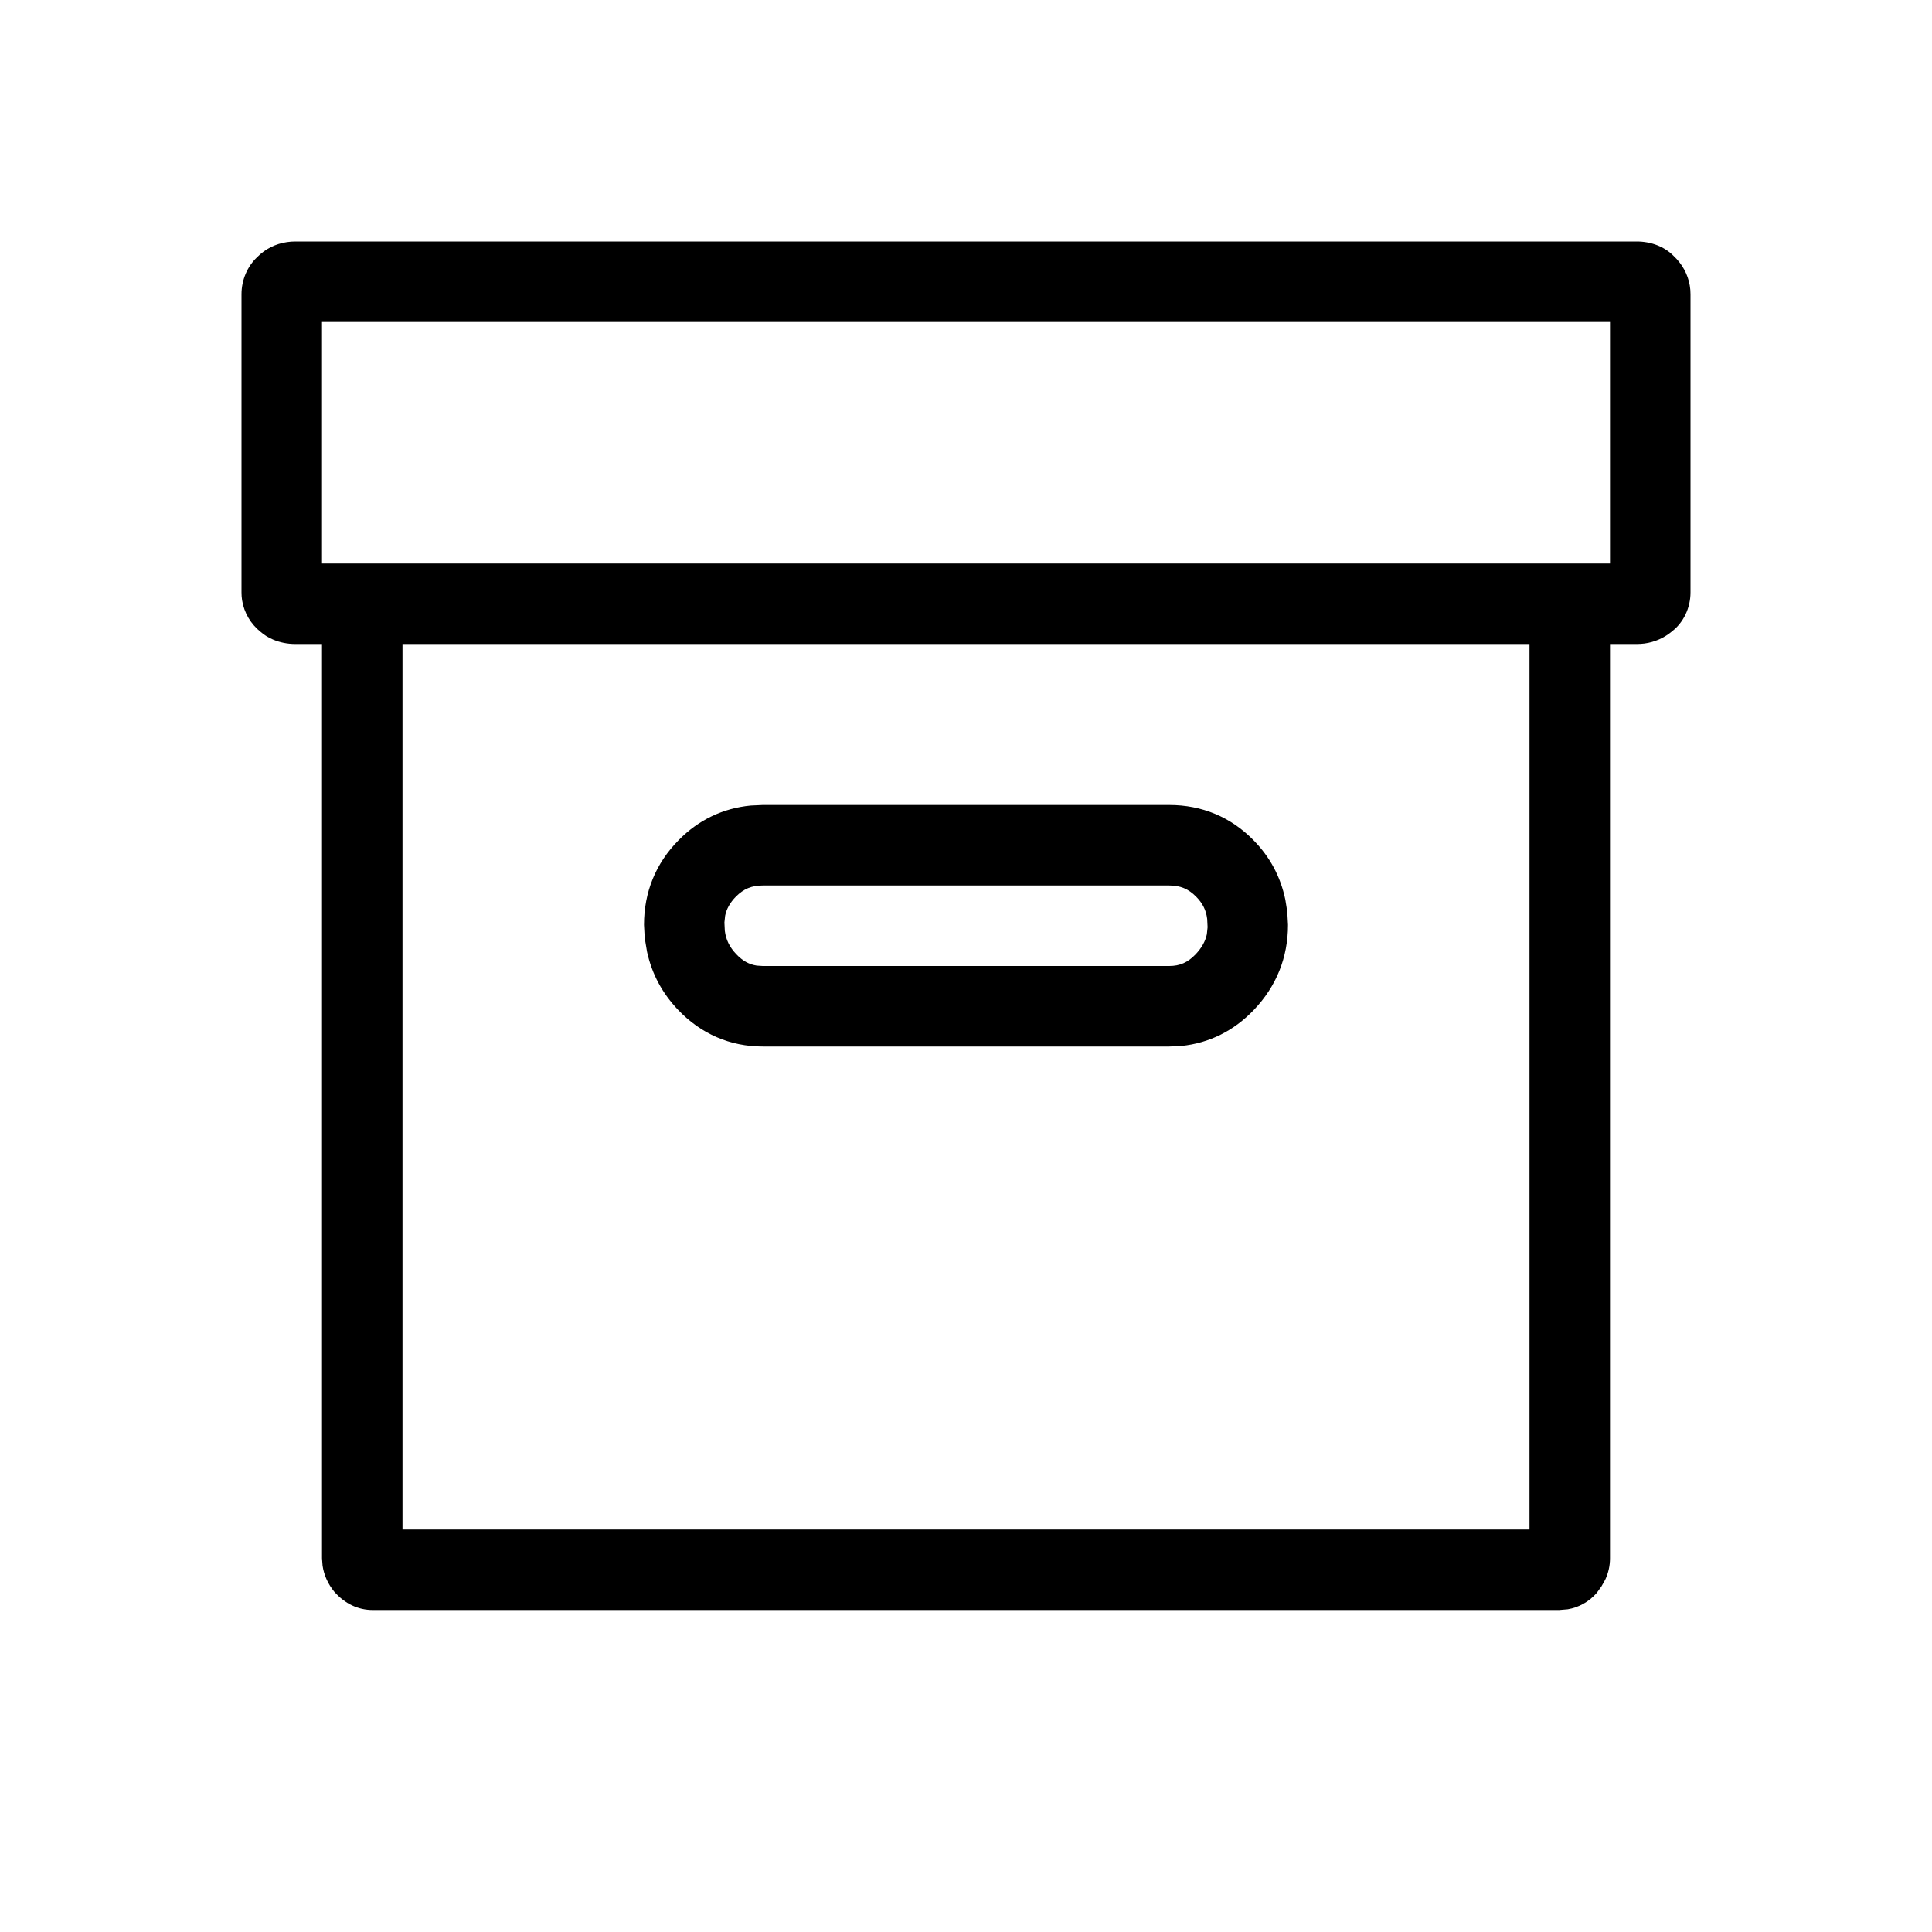 <svg width="24" height="24" viewBox="0 0 24 24" fill="none" xmlns="http://www.w3.org/2000/svg">
<path fill-rule="evenodd" clip-rule="evenodd" d="M20.333 3C20.509 3 20.677 3.063 20.792 3.181C20.897 3.28 20.967 3.406 20.991 3.547C20.997 3.582 21 3.618 21 3.655V7.359C21 7.554 20.911 7.733 20.774 7.84C20.674 7.925 20.555 7.977 20.428 7.994C20.397 7.998 20.365 8 20.333 8H20V19.358C20 19.451 19.98 19.54 19.94 19.625L19.893 19.708L19.834 19.789C19.738 19.898 19.613 19.968 19.475 19.991L19.369 20H4.631C4.452 20 4.286 19.925 4.151 19.771C4.076 19.679 4.024 19.568 4.007 19.449L4 19.358V8H3.667C3.571 8 3.476 7.981 3.392 7.945C3.337 7.922 3.286 7.891 3.242 7.853C3.115 7.753 3.032 7.612 3.007 7.455C3.002 7.423 3 7.391 3 7.359V3.655C3 3.472 3.077 3.305 3.194 3.195C3.297 3.09 3.426 3.028 3.563 3.008C3.597 3.003 3.631 3 3.665 3L3.667 3H20.333ZM5 8V19H19V8H5ZM19.369 7H20V4H4V7H4.631H19.369ZM15.57 10.436C15.288 10.149 14.93 10 14.525 10H9.475L9.325 10.007C8.982 10.04 8.677 10.185 8.43 10.437C8.146 10.724 8 11.083 8 11.489L8.009 11.652L8.038 11.825C8.1 12.105 8.23 12.342 8.424 12.545C8.707 12.842 9.068 13 9.475 13H14.525L14.675 12.993C15.021 12.958 15.328 12.805 15.576 12.545C15.856 12.252 16 11.893 16 11.489L15.991 11.326L15.967 11.176C15.906 10.885 15.773 10.642 15.57 10.436ZM14.525 11H9.475C9.338 11 9.237 11.042 9.142 11.138C9.068 11.213 9.025 11.292 9.008 11.375L8.999 11.46L9.004 11.563C9.018 11.673 9.062 11.765 9.148 11.855C9.225 11.936 9.304 11.98 9.4 11.995L9.475 12H14.525C14.656 12 14.756 11.956 14.852 11.855C14.929 11.774 14.974 11.691 14.992 11.605L15.001 11.518L14.996 11.415C14.983 11.309 14.941 11.222 14.858 11.138C14.763 11.042 14.662 11 14.525 11Z" fill="currentcolor"/>
</svg>
